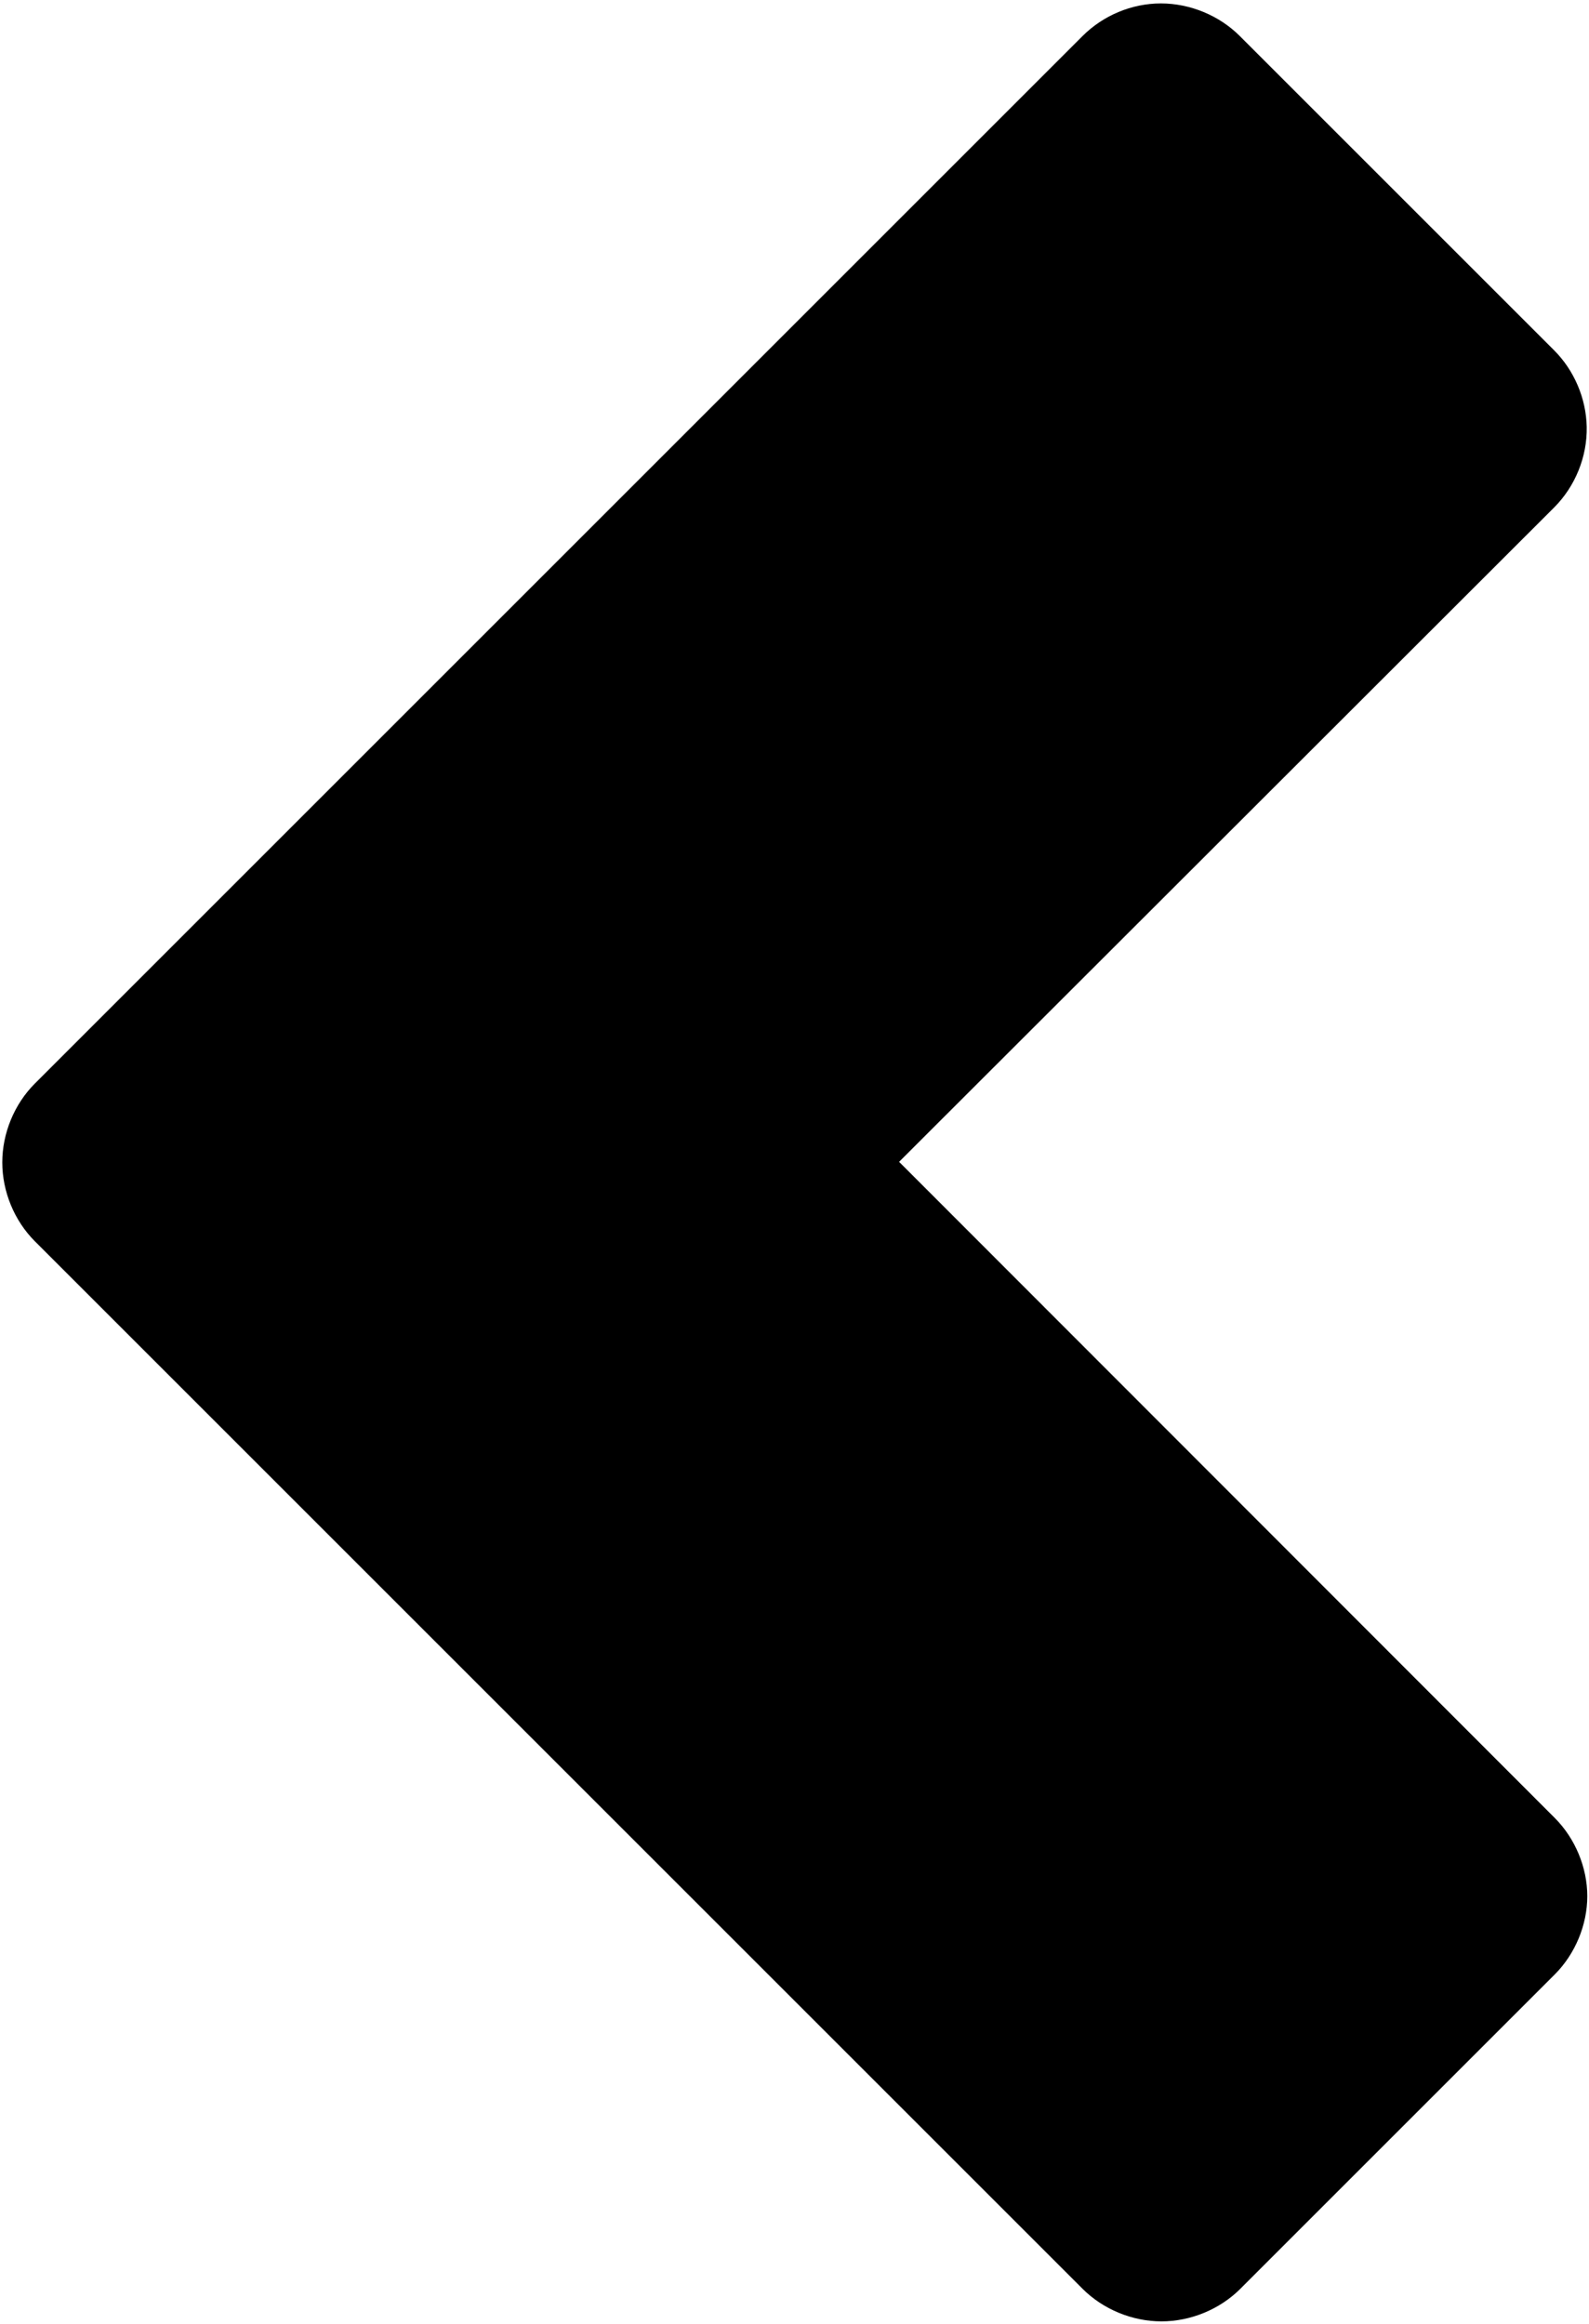 <?xml version="1.0" encoding="utf-8"?>
<!-- Generator: Adobe Illustrator 21.0.2, SVG Export Plug-In . SVG Version: 6.00 Build 0)  -->
<svg version="1.1" id="Capa_1" xmlns="http://www.w3.org/2000/svg" xmlns:xlink="http://www.w3.org/1999/xlink" x="0px" y="0px"
	 viewBox="0 0 278 406.7" style="enable-background:new 0 0 278 406.7;" xml:space="preserve">
<g>
	<path d="M277.6,74.7c-0.1-5-2.2-9.9-5.7-13.4l-55-55c-3.6-3.6-8.7-5.7-13.8-5.7S193,2.7,189.4,6.3L6.1,189.6
		c-3.6,3.6-5.7,8.7-5.7,13.8s2.1,10.2,5.7,13.8l183.3,183.3c3.6,3.6,8.7,5.7,13.8,5.7s10.2-2.1,13.8-5.7l55-55
		c3.6-3.6,5.7-8.7,5.7-13.7s-2.1-10.1-5.7-13.7L157.3,203.3L271.9,88.8C275.6,85.1,277.7,79.9,277.6,74.7L277.6,74.7z"/>
</g>
</svg>
